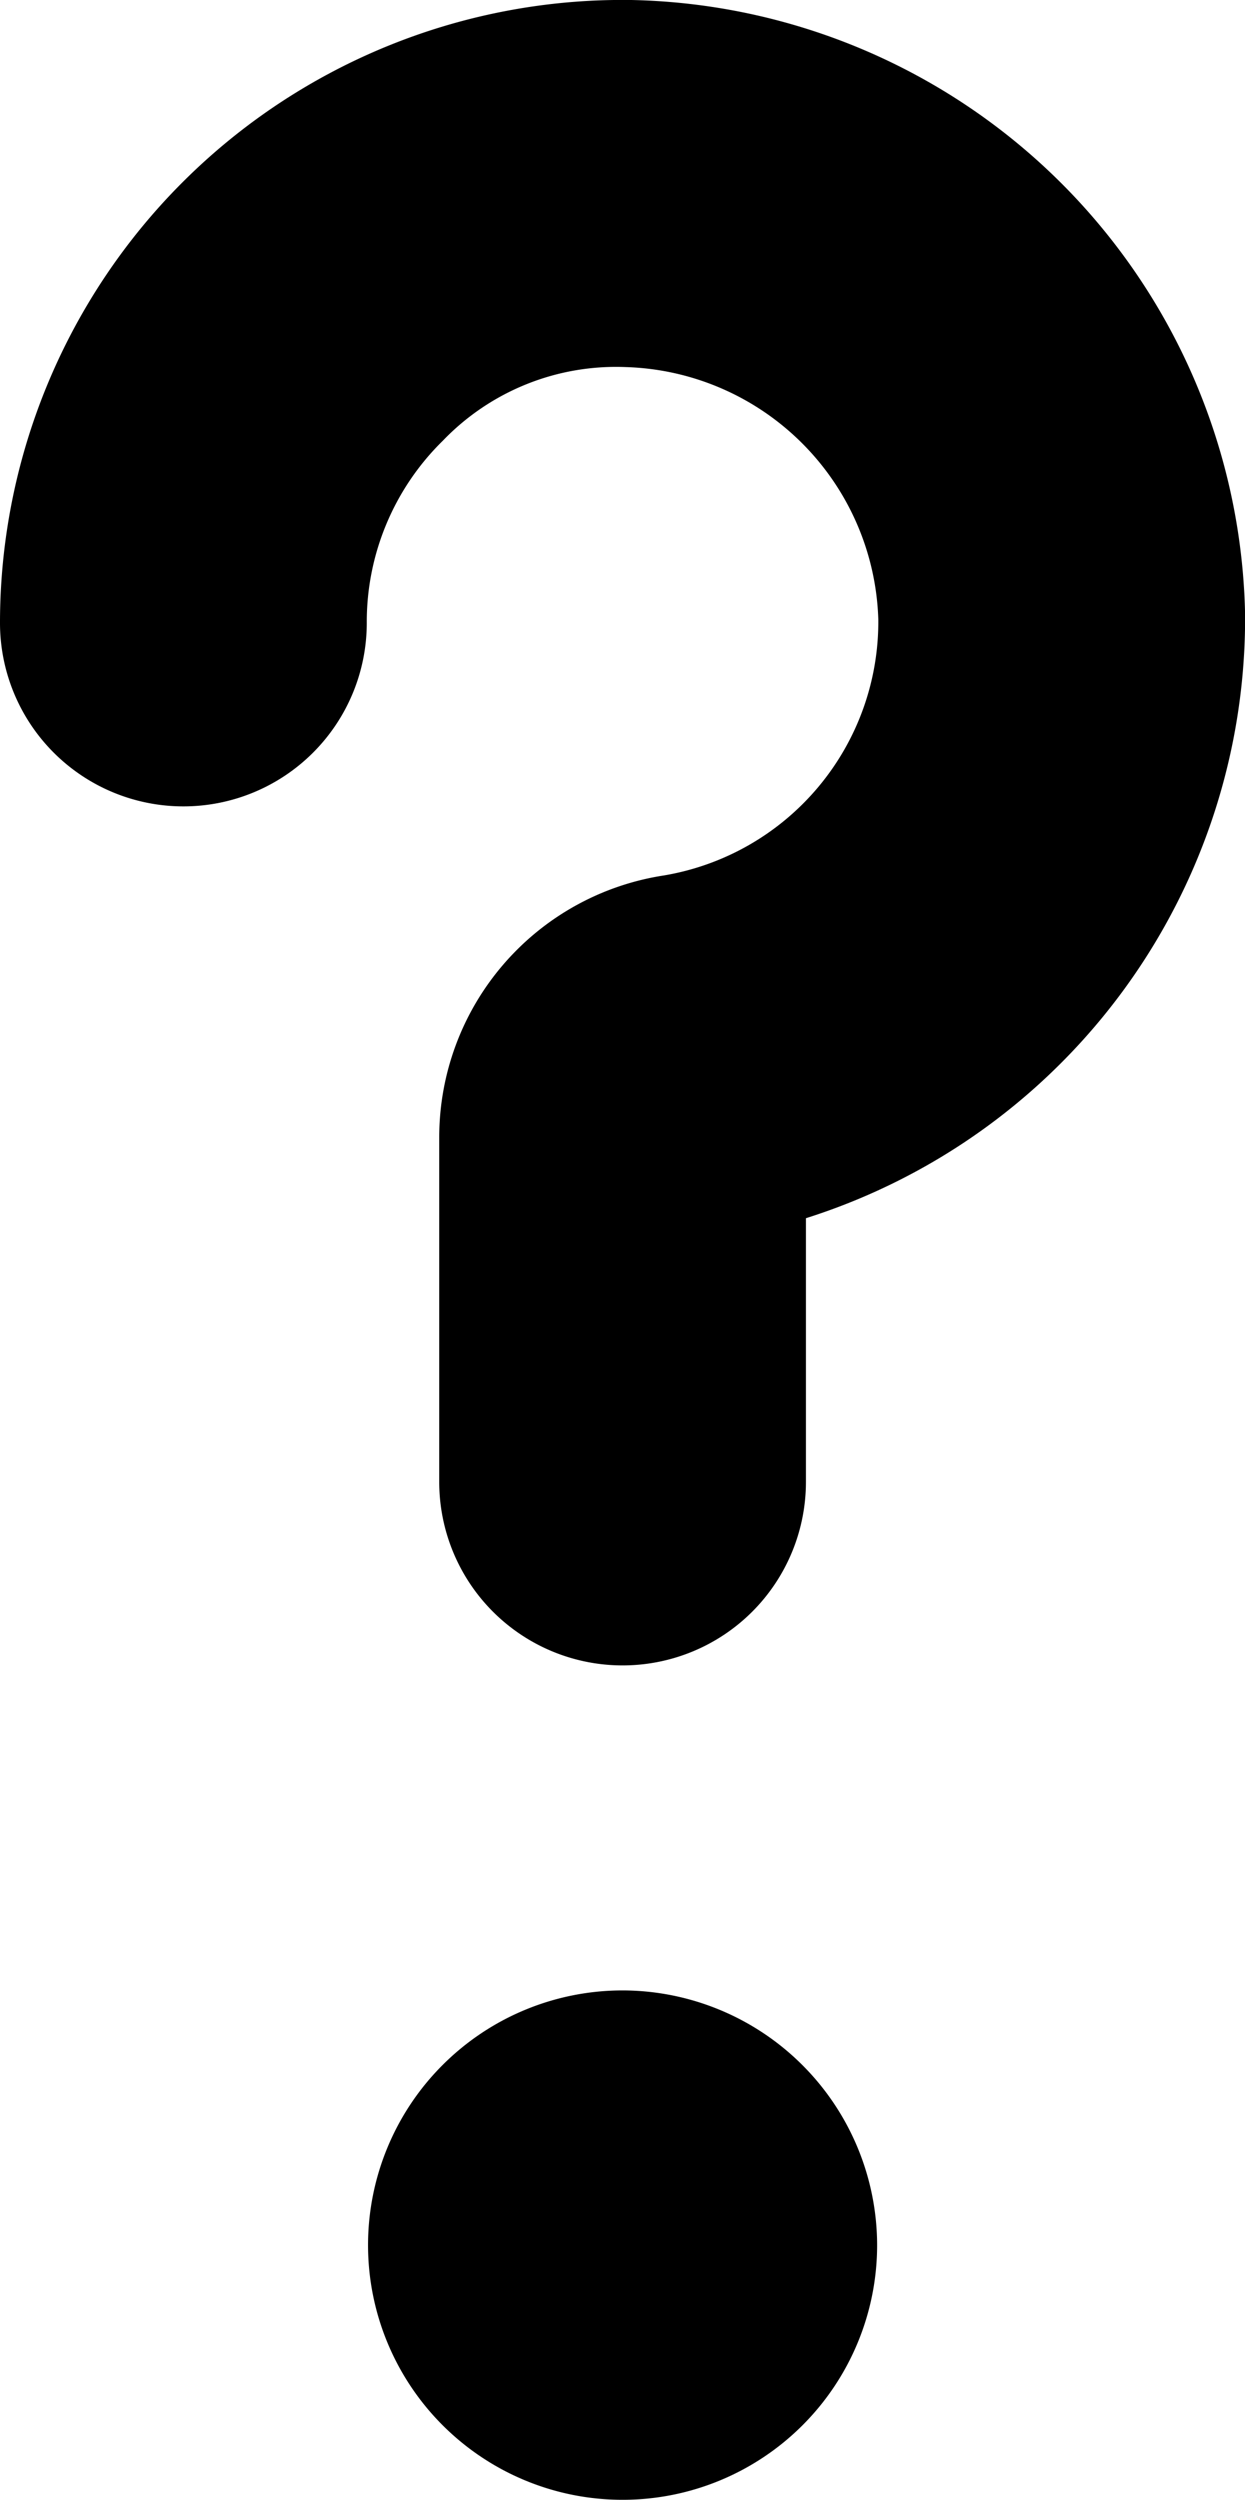 <svg xmlns="http://www.w3.org/2000/svg" viewBox="0 0 14.742 29.582"><title>hilfe</title><g id="Ebene_2" data-name="Ebene 2"><g id="Bearbeitung"><path d="M7.372,23.554a3.014,3.014,0,1,0,3.014,3.014,3.019,3.019,0,0,0-3.014-3.014"/><path d="M7.474,0A7.373,7.373,0,0,0,0,7.371a2.171,2.171,0,1,0,4.343,0,3,3,0,0,1,.9-2.155,2.843,2.843,0,0,1,2.17-.872A3.084,3.084,0,0,1,10.4,7.328a3.044,3.044,0,0,1-2.54,3.032,3.135,3.135,0,0,0-2.659,3.1v4.077a2.171,2.171,0,1,0,4.342,0V14.416a7.447,7.447,0,0,0,5.2-7.148A7.421,7.421,0,0,0,7.474,0"/></g></g></svg>